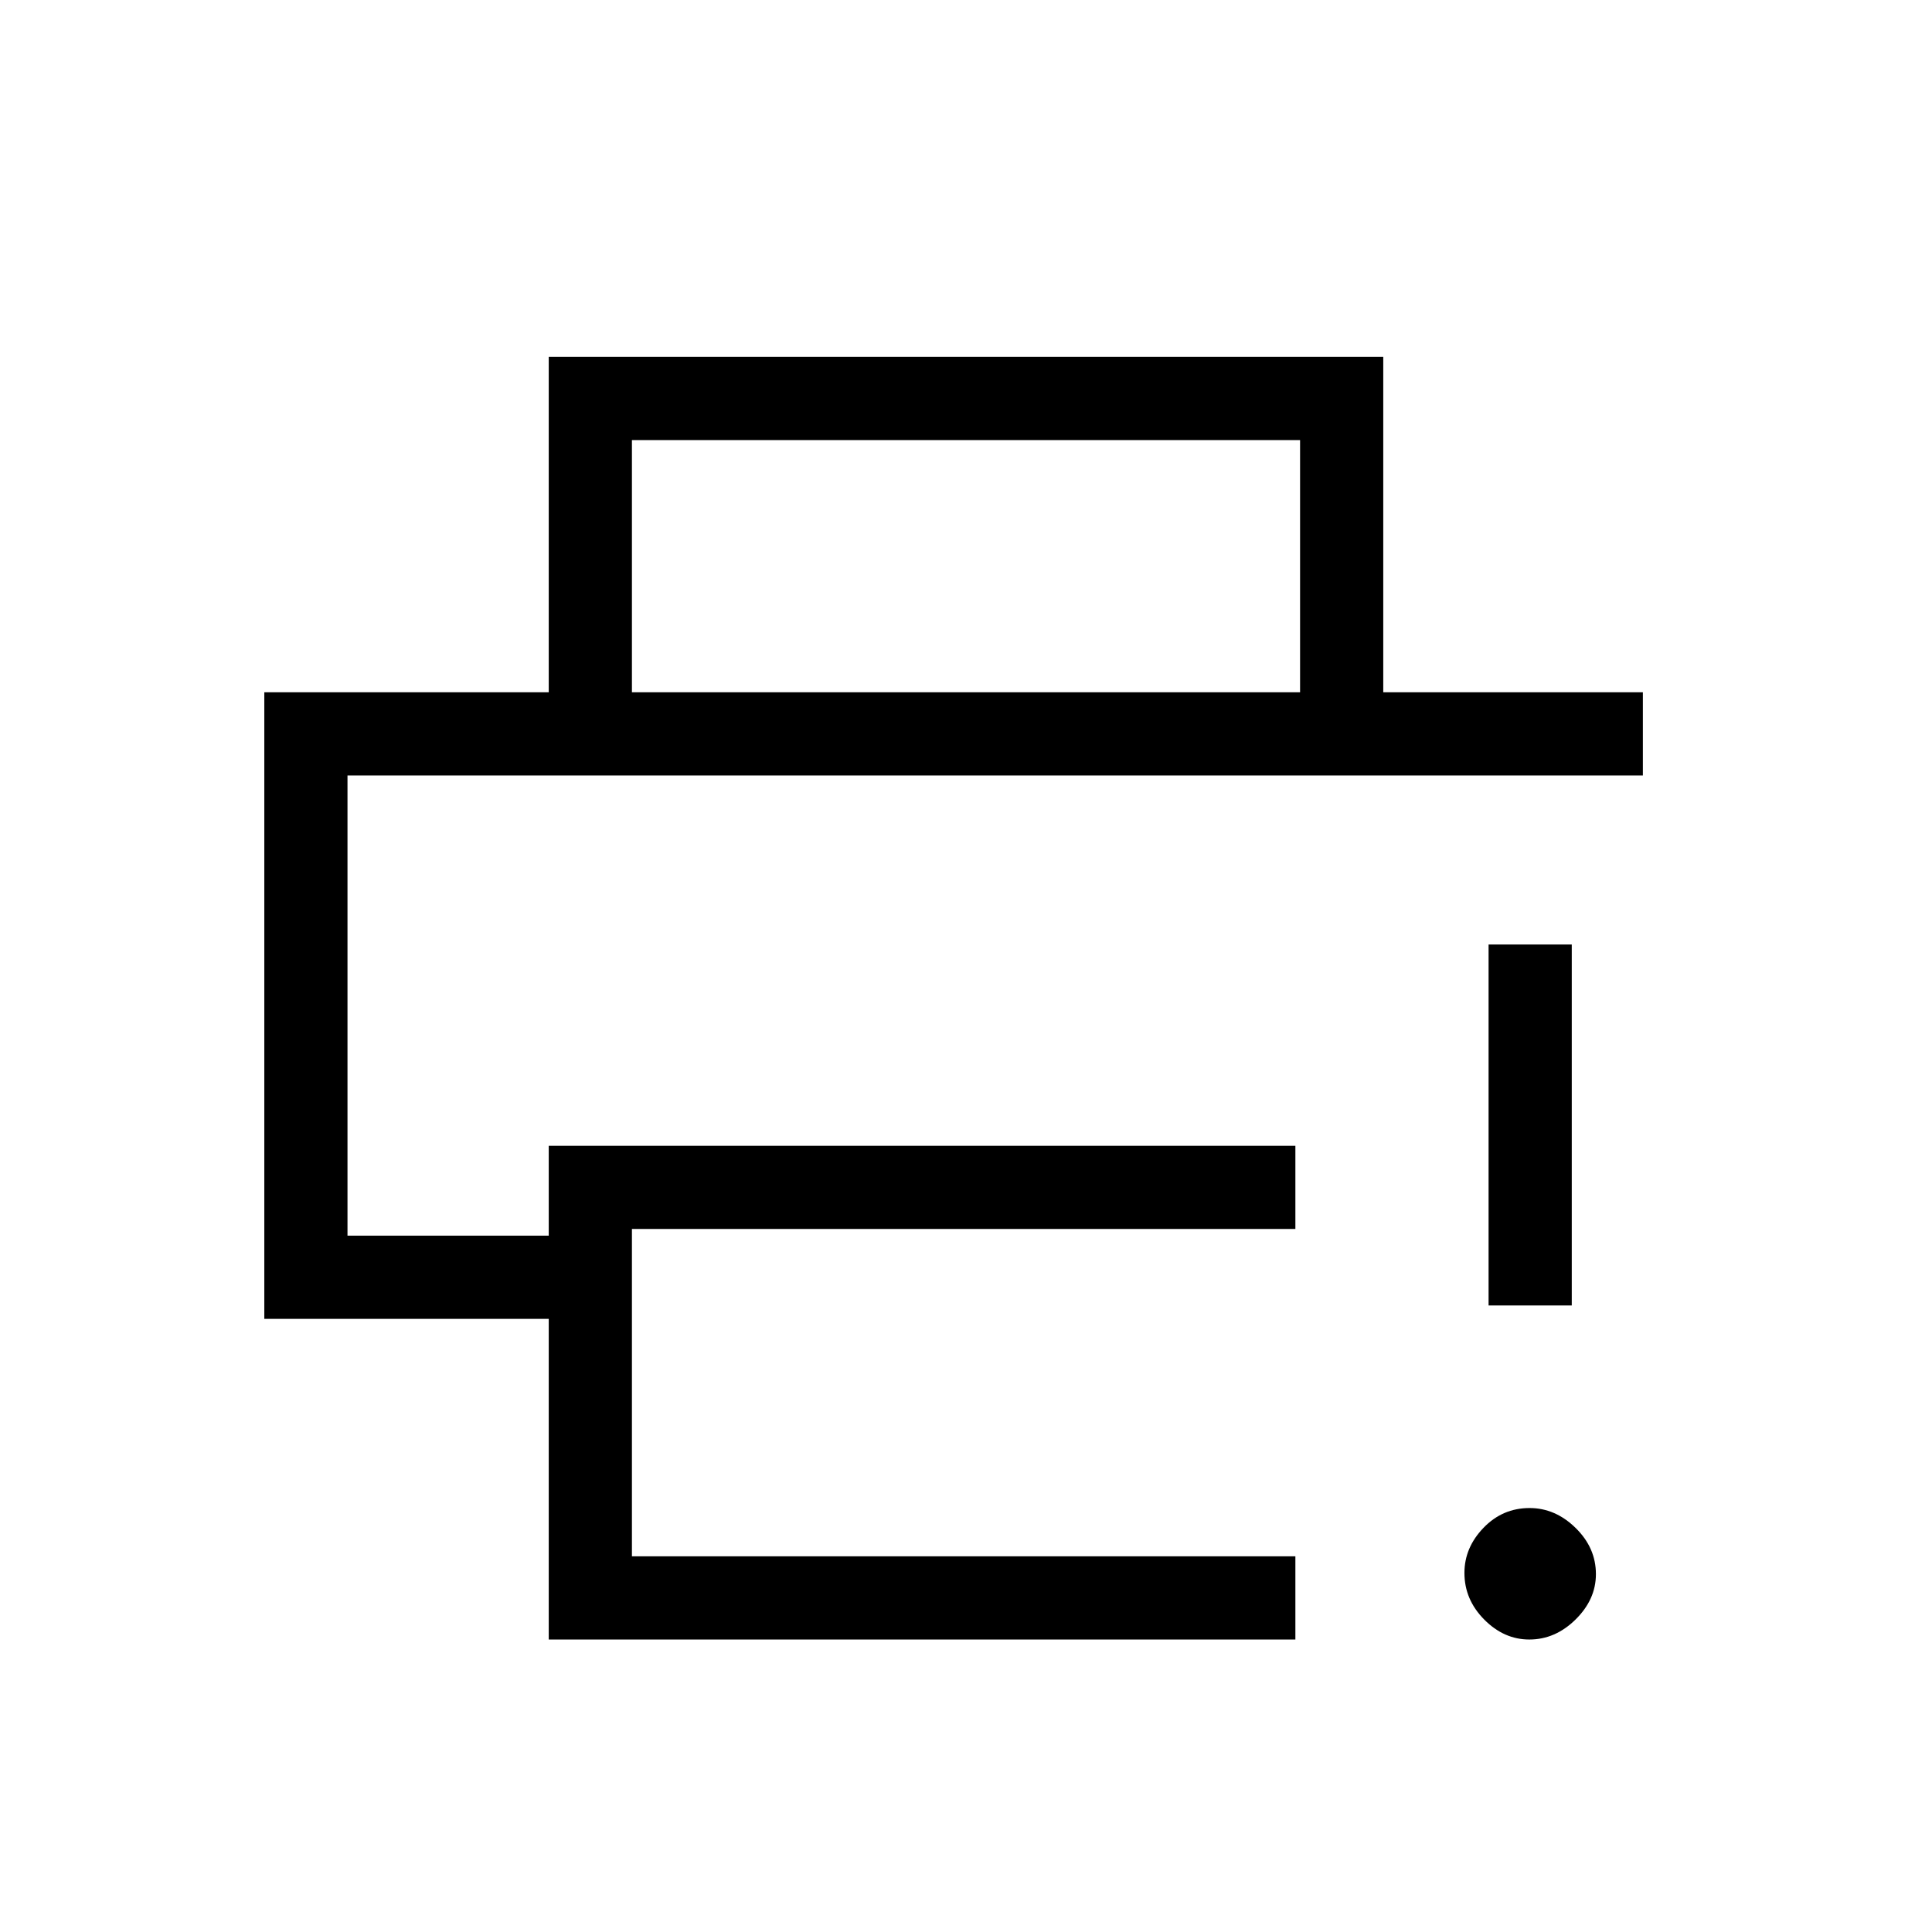 <svg xmlns="http://www.w3.org/2000/svg" height="40" viewBox="0 96 960 960" width="40"><path d="M272.667 910.666V751.333H131.334V440h684.999v41.333H172.667V710h100v-44.667h371v41.333H314v162.667h329.667v41.333h-371Zm0-470.666V273.334h414.666V440H646V314.667H314V440h-41.333Zm487.251 470.666q-12.601 0-22.426-9.929-9.825-9.929-9.825-23.158 0-12.579 9.473-22.412 9.473-9.834 22.901-9.834 12.778 0 22.868 9.882Q793 865.096 793 878.175q0 12.579-10.099 22.535-10.098 9.956-22.983 9.956Zm-20.251-166V565.333H781v179.333h-41.333Zm-567-263.333h643.666H172.667Z"/></svg>
